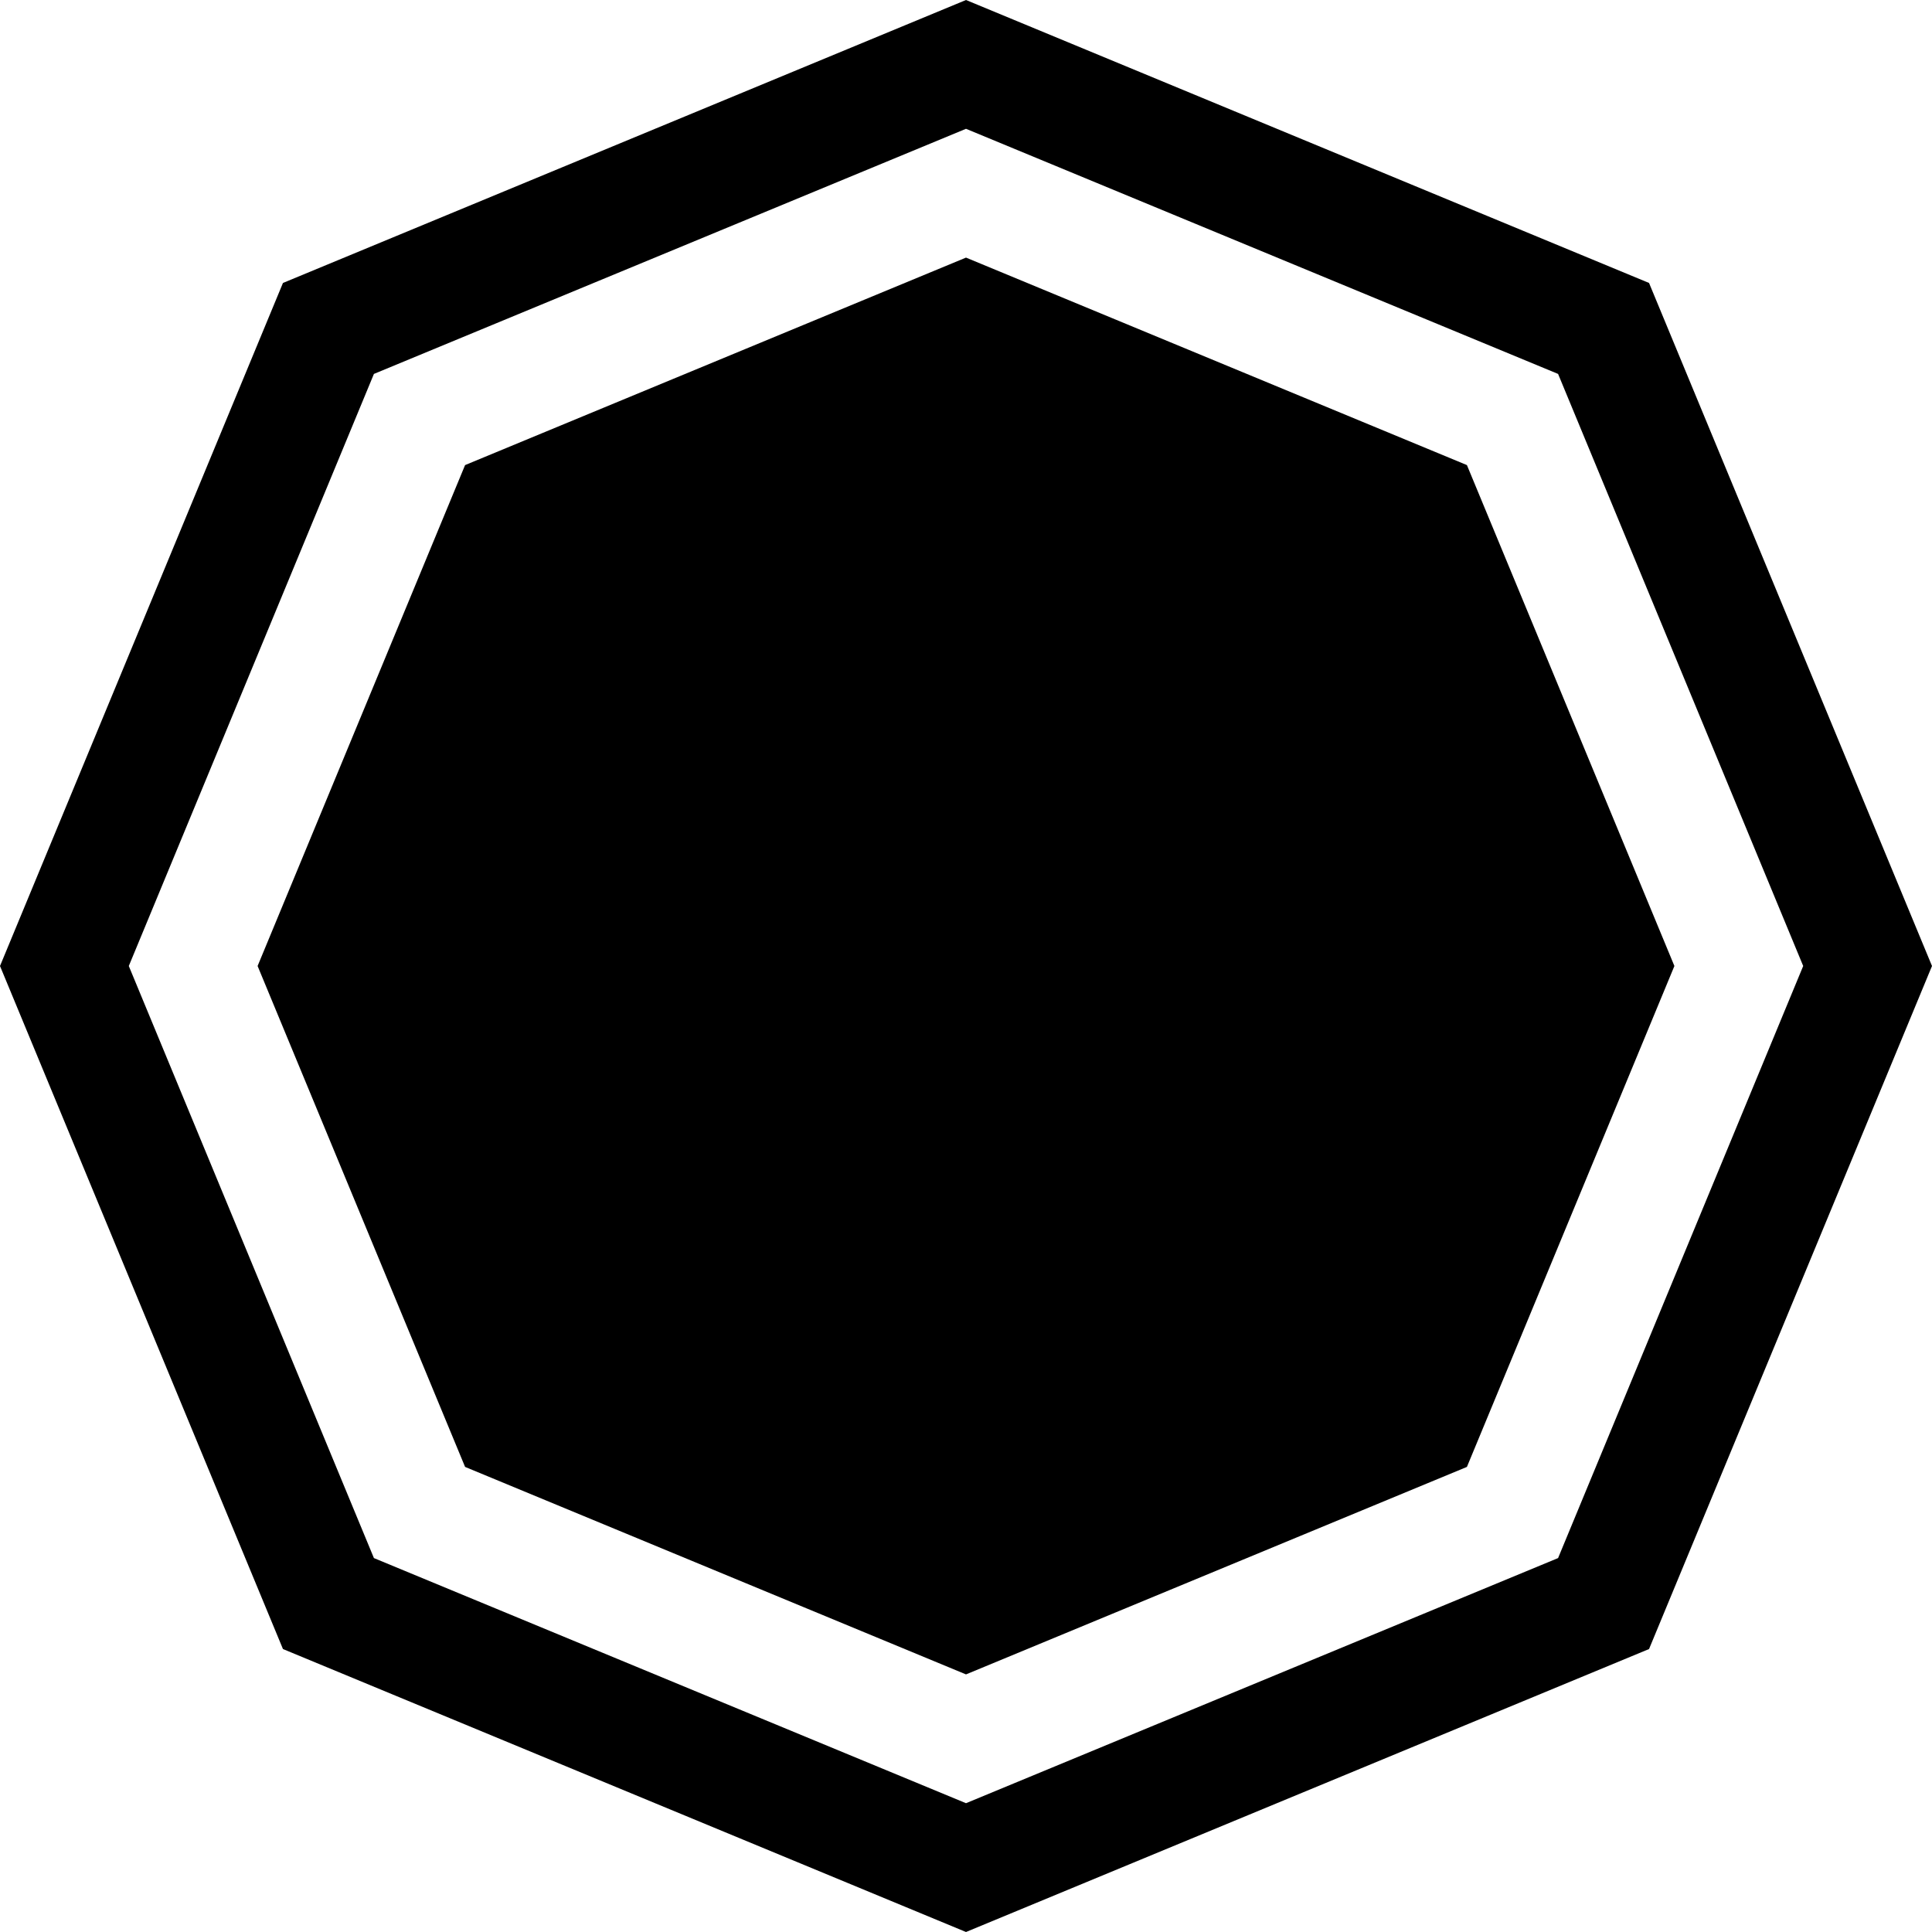 <?xml version="1.0" encoding="UTF-8" standalone="no"?>
<!-- Created with Inkscape (http://www.inkscape.org/) -->

<svg
 xmlns:dc="http://purl.org/dc/elements/1.1/"
 xmlns:cc="http://creativecommons.org/ns#"
 xmlns:rdf="http://www.w3.org/1999/02/22-rdf-syntax-ns#"
 xmlns:svg="http://www.w3.org/2000/svg"
 xmlns="http://www.w3.org/2000/svg"
 xmlns:sodipodi="http://sodipodi.sourceforge.net/DTD/sodipodi-0.dtd"
 xmlns:inkscape="http://www.inkscape.org/namespaces/inkscape"
 id="svg3161"
 version="1.1"
 inkscape:version="0.48.5 r10040"
 width="300"
 height="300"
 sodipodi:docname="eight-points-filled-plus-outline.svg">
<defs
 id="defs3165" />
<sodipodi:namedview
 pagecolor="#ffffff"
 bordercolor="#666666"
 borderopacity="1"
 objecttolerance="10"
 gridtolerance="10"
 guidetolerance="10"
 inkscape:pageopacity="0"
 inkscape:pageshadow="2"
 inkscape:window-width="1135"
 inkscape:window-height="761"
 id="namedview3163"
 showgrid="false"
 inkscape:zoom="1.0397333"
 inkscape:cx="-34.624779"
 inkscape:cy="90.171575"
 inkscape:window-x="1709"
 inkscape:window-y="0"
 inkscape:window-maximized="0"
 inkscape:current-layer="svg3161" />
<path
 d="M 150 0 L 43.938 43.938 L 0 150 L 43.938 256.062 L 150 300 L 256.062 256.062 L 300 150 L 256.062 43.938 L 150 0 z M 150 20 L 241.938 58.062 L 280 150 L 241.938 241.938 L 150 280 L 58.062 241.938 L 20 150 L 58.062 58.062 L 150 20 z "
 id="path6" />
<path
 id="path2983"
 d="M 150,260 72.218,227.782 40,150 72.218,72.218 150,40 227.782,72.218 260,150 227.782,227.782 150,260 z"
 inkscape:connector-curvature="0"
 style="fill:#000000" />
</svg>
